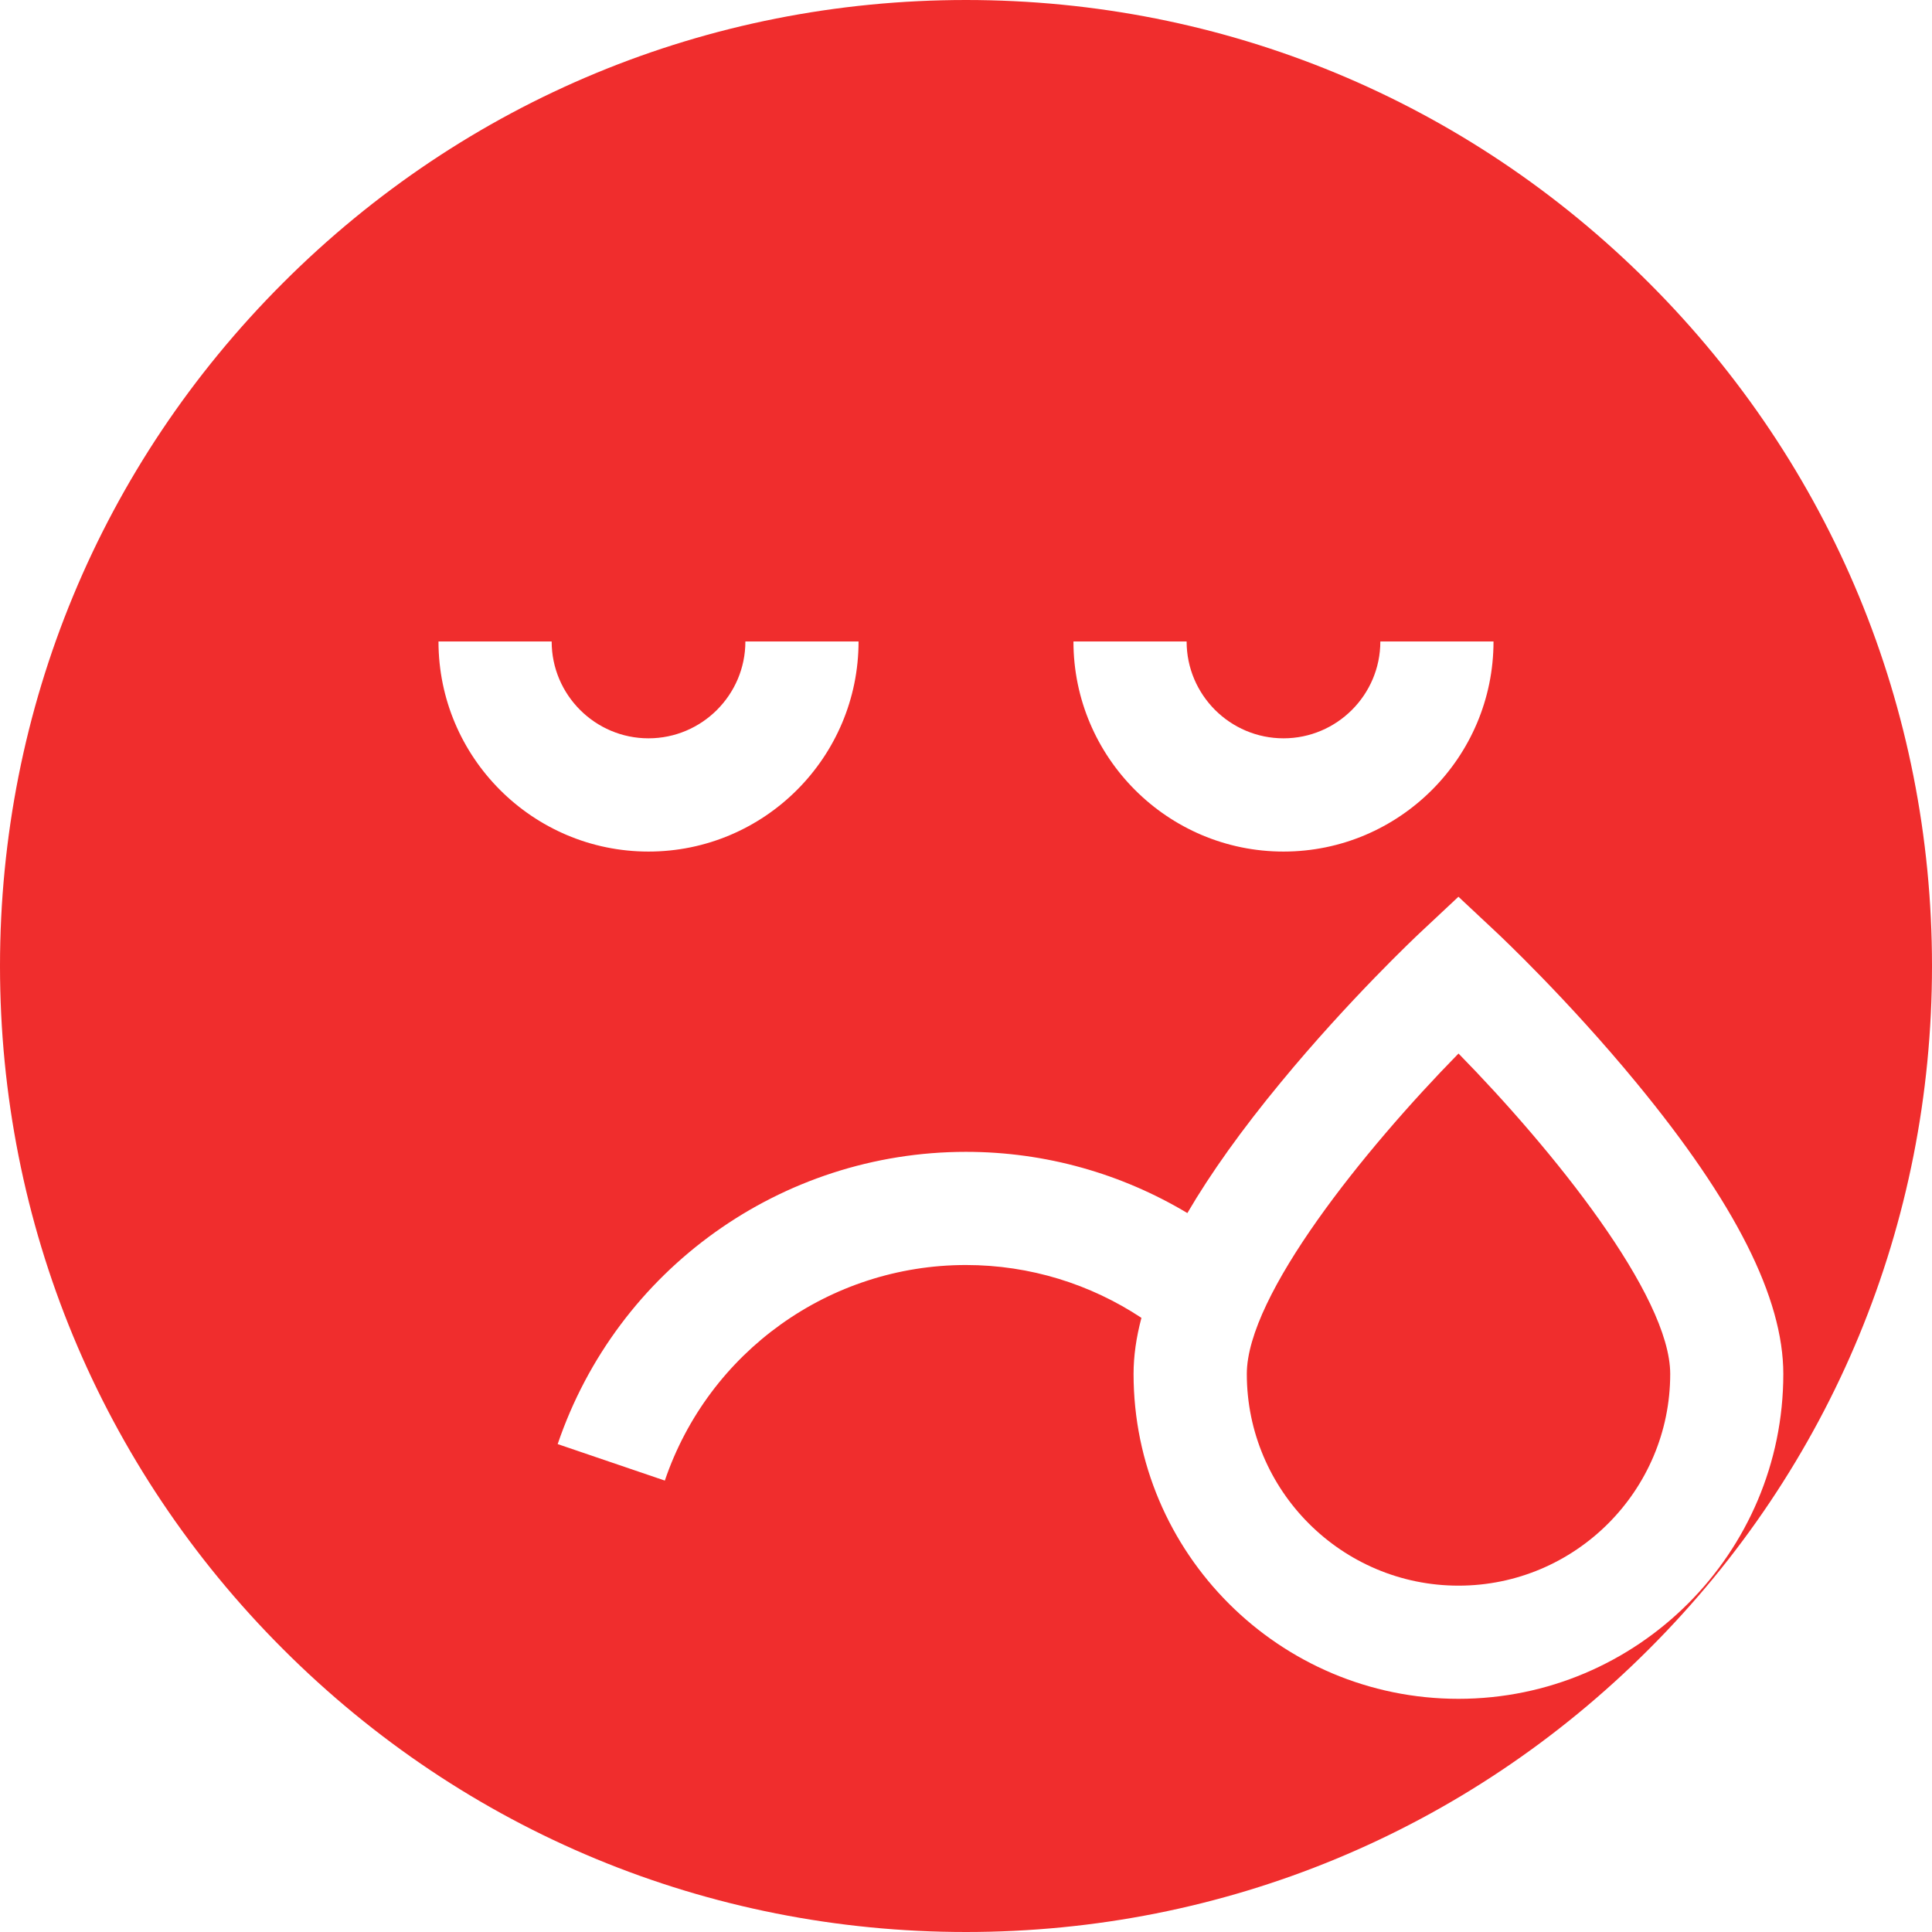 <svg width="26" height="26" viewBox="0 0 26 26" fill="none" xmlns="http://www.w3.org/2000/svg">
<g clip-path="url(#clip0)">
<path d="M16.779 18.49C16.779 20.061 18.057 21.339 19.628 21.339C21.199 21.339 22.477 20.061 22.477 18.49C22.477 17.432 20.896 15.471 19.628 14.178C18.36 15.471 16.779 17.432 16.779 18.49Z" fill="#F02D2D"/>
<path d="M22.192 3.808C19.737 1.352 16.472 0 13 0C9.528 0 6.263 1.352 3.808 3.808C1.352 6.263 0 9.528 0 13C0 16.472 1.352 19.737 3.808 22.192C6.263 24.648 9.528 26 13 26C16.472 26 19.737 24.648 22.192 22.192C24.648 19.737 26 16.472 26 13C26 9.528 24.648 6.263 22.192 3.808ZM15.969 8.633C15.969 9.351 16.554 9.936 17.273 9.936C17.991 9.936 18.576 9.351 18.576 8.633H20.099C20.099 10.192 18.831 11.46 17.273 11.46C15.714 11.46 14.446 10.192 14.446 8.633H15.969ZM5.901 8.633H7.424C7.424 9.351 8.009 9.936 8.727 9.936C9.446 9.936 10.031 9.351 10.031 8.633H11.554C11.554 10.192 10.286 11.46 8.727 11.46C7.169 11.46 5.901 10.192 5.901 8.633ZM19.627 22.862C17.216 22.862 15.255 20.901 15.255 18.49C15.255 18.253 15.29 18.001 15.361 17.735C14.676 17.282 13.861 17.024 13 17.024C11.166 17.024 9.537 18.19 8.947 19.925L7.505 19.434C8.305 17.081 10.514 15.501 13 15.501C14.076 15.501 15.099 15.798 15.979 16.325C16.293 15.788 16.71 15.204 17.234 14.569C18.157 13.448 19.068 12.592 19.106 12.556L19.627 12.068L20.148 12.556C20.186 12.592 21.097 13.448 22.02 14.569C23.352 16.185 23.999 17.467 23.999 18.49C23.999 20.901 22.038 22.862 19.627 22.862Z" fill="#F02D2D"/>
</g>
<defs>
<clipPath id="clip0">
<rect width="26" height="26" fill="white"/>
</clipPath>
</defs>
</svg>
